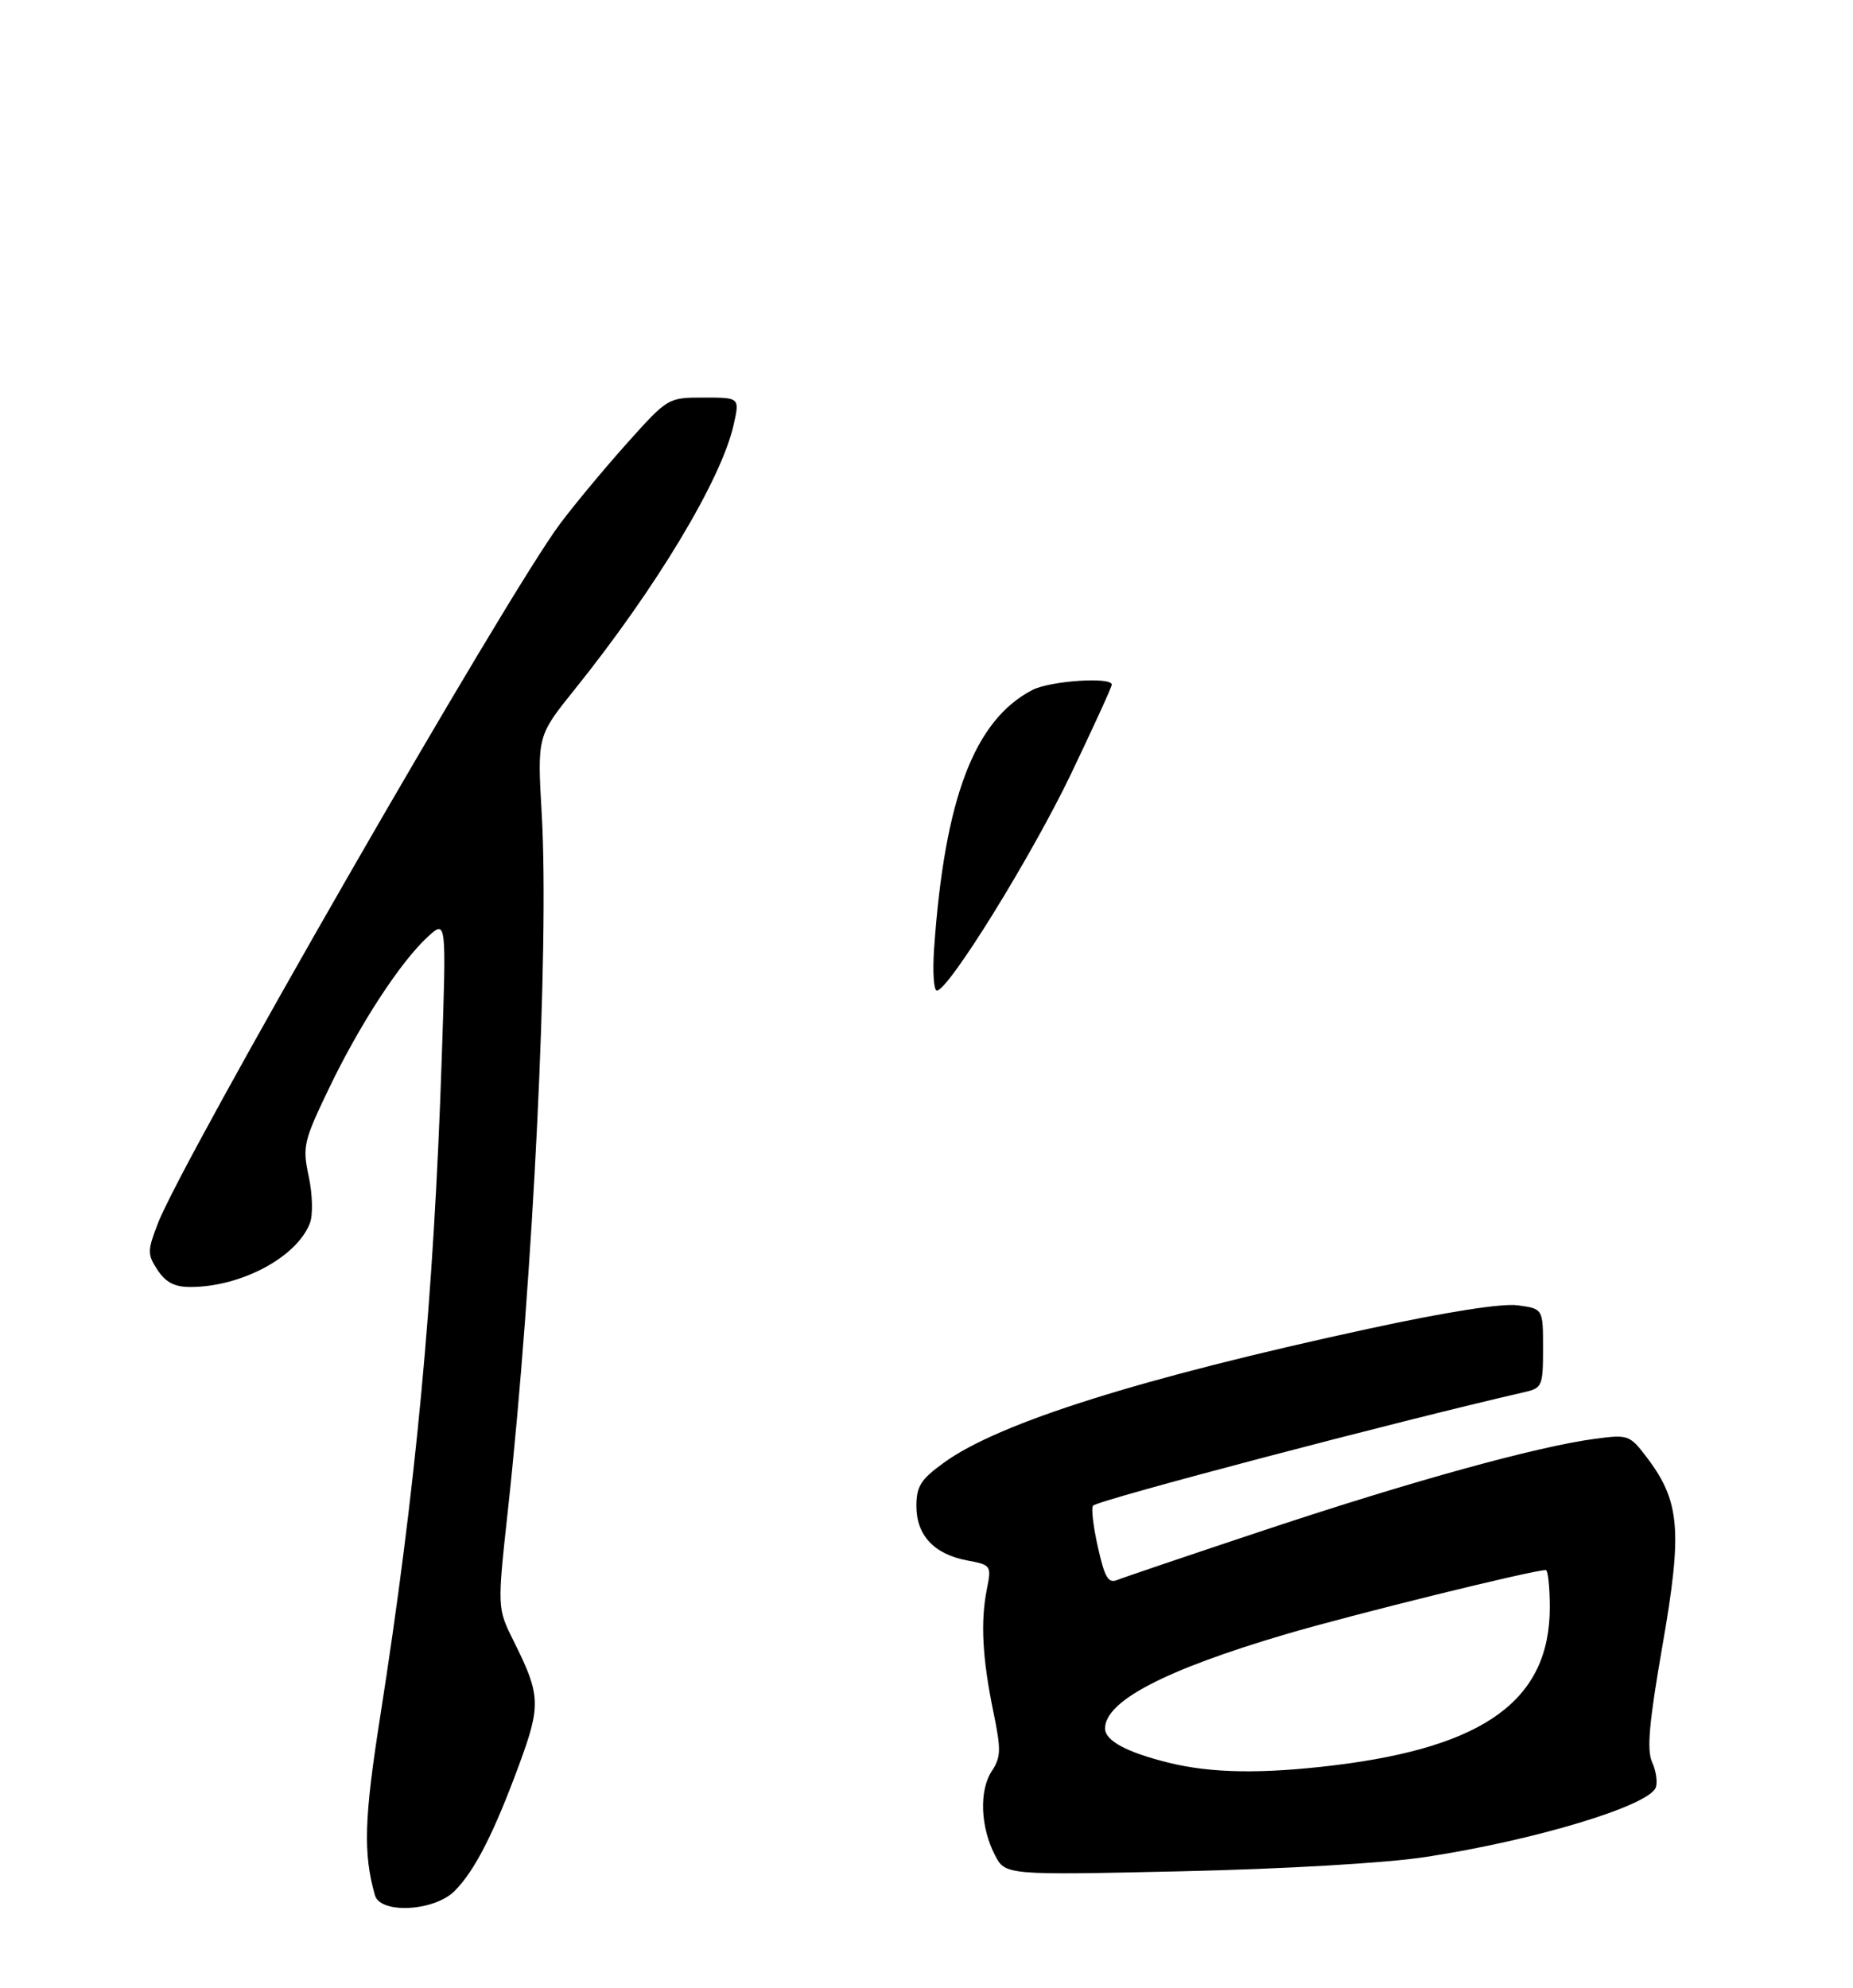 <?xml version="1.0" encoding="UTF-8" standalone="no"?>
<!DOCTYPE svg PUBLIC "-//W3C//DTD SVG 1.1//EN" "http://www.w3.org/Graphics/SVG/1.1/DTD/svg11.dtd" >
<svg xmlns="http://www.w3.org/2000/svg" xmlns:xlink="http://www.w3.org/1999/xlink" version="1.1" viewBox="0 0 275 295">
 <g >
 <path fill="currentColor"
d=" M 67.46 280.63 C 70.44 277.65 73.27 272.12 77.04 261.89 C 80.30 253.05 80.23 251.54 76.25 243.58 C 73.79 238.65 73.79 238.65 75.38 224.08 C 79.12 189.77 81.52 140.48 80.40 120.86 C 79.73 109.23 79.73 109.23 85.25 102.36 C 97.37 87.27 107.05 71.18 108.87 63.07 C 109.79 59.00 109.79 59.00 104.46 59.00 C 99.14 59.00 99.11 59.02 93.08 65.75 C 89.76 69.46 85.28 74.84 83.14 77.70 C 75.30 88.12 27.05 172.06 23.41 181.61 C 21.86 185.65 21.86 186.14 23.39 188.48 C 24.60 190.31 25.92 191.00 28.27 190.99 C 35.81 190.98 44.08 186.55 46.00 181.50 C 46.46 180.28 46.38 177.24 45.82 174.60 C 44.87 170.15 45.04 169.39 48.84 161.48 C 53.39 152.00 59.45 142.71 63.51 139.00 C 66.25 136.50 66.25 136.50 65.56 157.00 C 64.37 192.74 61.73 220.88 56.41 254.83 C 54.04 269.93 53.89 275.06 55.64 281.25 C 56.44 284.07 64.44 283.65 67.46 280.63 Z  M 211.50 275.59 C 227.68 273.13 244.68 268.00 245.73 265.27 C 246.02 264.50 245.78 262.81 245.19 261.52 C 244.37 259.72 244.73 255.64 246.75 244.04 C 249.71 227.08 249.33 222.74 244.33 216.19 C 241.86 212.95 241.62 212.86 236.64 213.53 C 228.02 214.69 209.56 219.79 188.00 226.96 C 176.72 230.71 166.75 234.09 165.84 234.46 C 164.48 235.02 163.95 234.14 162.93 229.57 C 162.24 226.50 161.92 223.74 162.22 223.44 C 163.09 222.57 207.38 210.92 226.25 206.59 C 228.87 205.99 229.00 205.68 229.00 200.09 C 229.00 194.22 229.00 194.22 225.25 193.71 C 222.89 193.39 214.70 194.68 203.19 197.17 C 169.34 204.49 148.27 211.13 140.11 217.04 C 136.65 219.54 136.00 220.56 136.00 223.51 C 136.00 227.83 138.63 230.65 143.53 231.57 C 147.11 232.24 147.16 232.32 146.45 235.88 C 145.50 240.68 145.79 246.10 147.41 253.97 C 148.59 259.67 148.56 260.74 147.18 262.85 C 145.30 265.72 145.50 271.12 147.64 275.27 C 149.19 278.28 149.19 278.28 175.35 277.70 C 190.61 277.36 205.66 276.48 211.50 275.59 Z  M 138.63 140.75 C 140.19 118.47 144.60 106.88 153.20 102.40 C 155.84 101.03 165.00 100.41 165.00 101.60 C 165.00 101.93 162.29 107.86 158.98 114.78 C 153.13 127.01 140.76 147.00 139.04 147.00 C 138.57 147.00 138.39 144.19 138.63 140.75 Z  M 173.50 261.60 C 167.21 260.05 164.00 258.33 164.00 256.50 C 164.00 252.45 172.84 247.83 190.79 242.53 C 200.63 239.62 227.46 233.00 229.41 233.00 C 229.73 233.00 230.00 235.49 230.00 238.54 C 230.00 252.22 220.42 259.24 198.03 261.97 C 187.31 263.27 179.85 263.16 173.50 261.60 Z "/>
</g>
</svg>